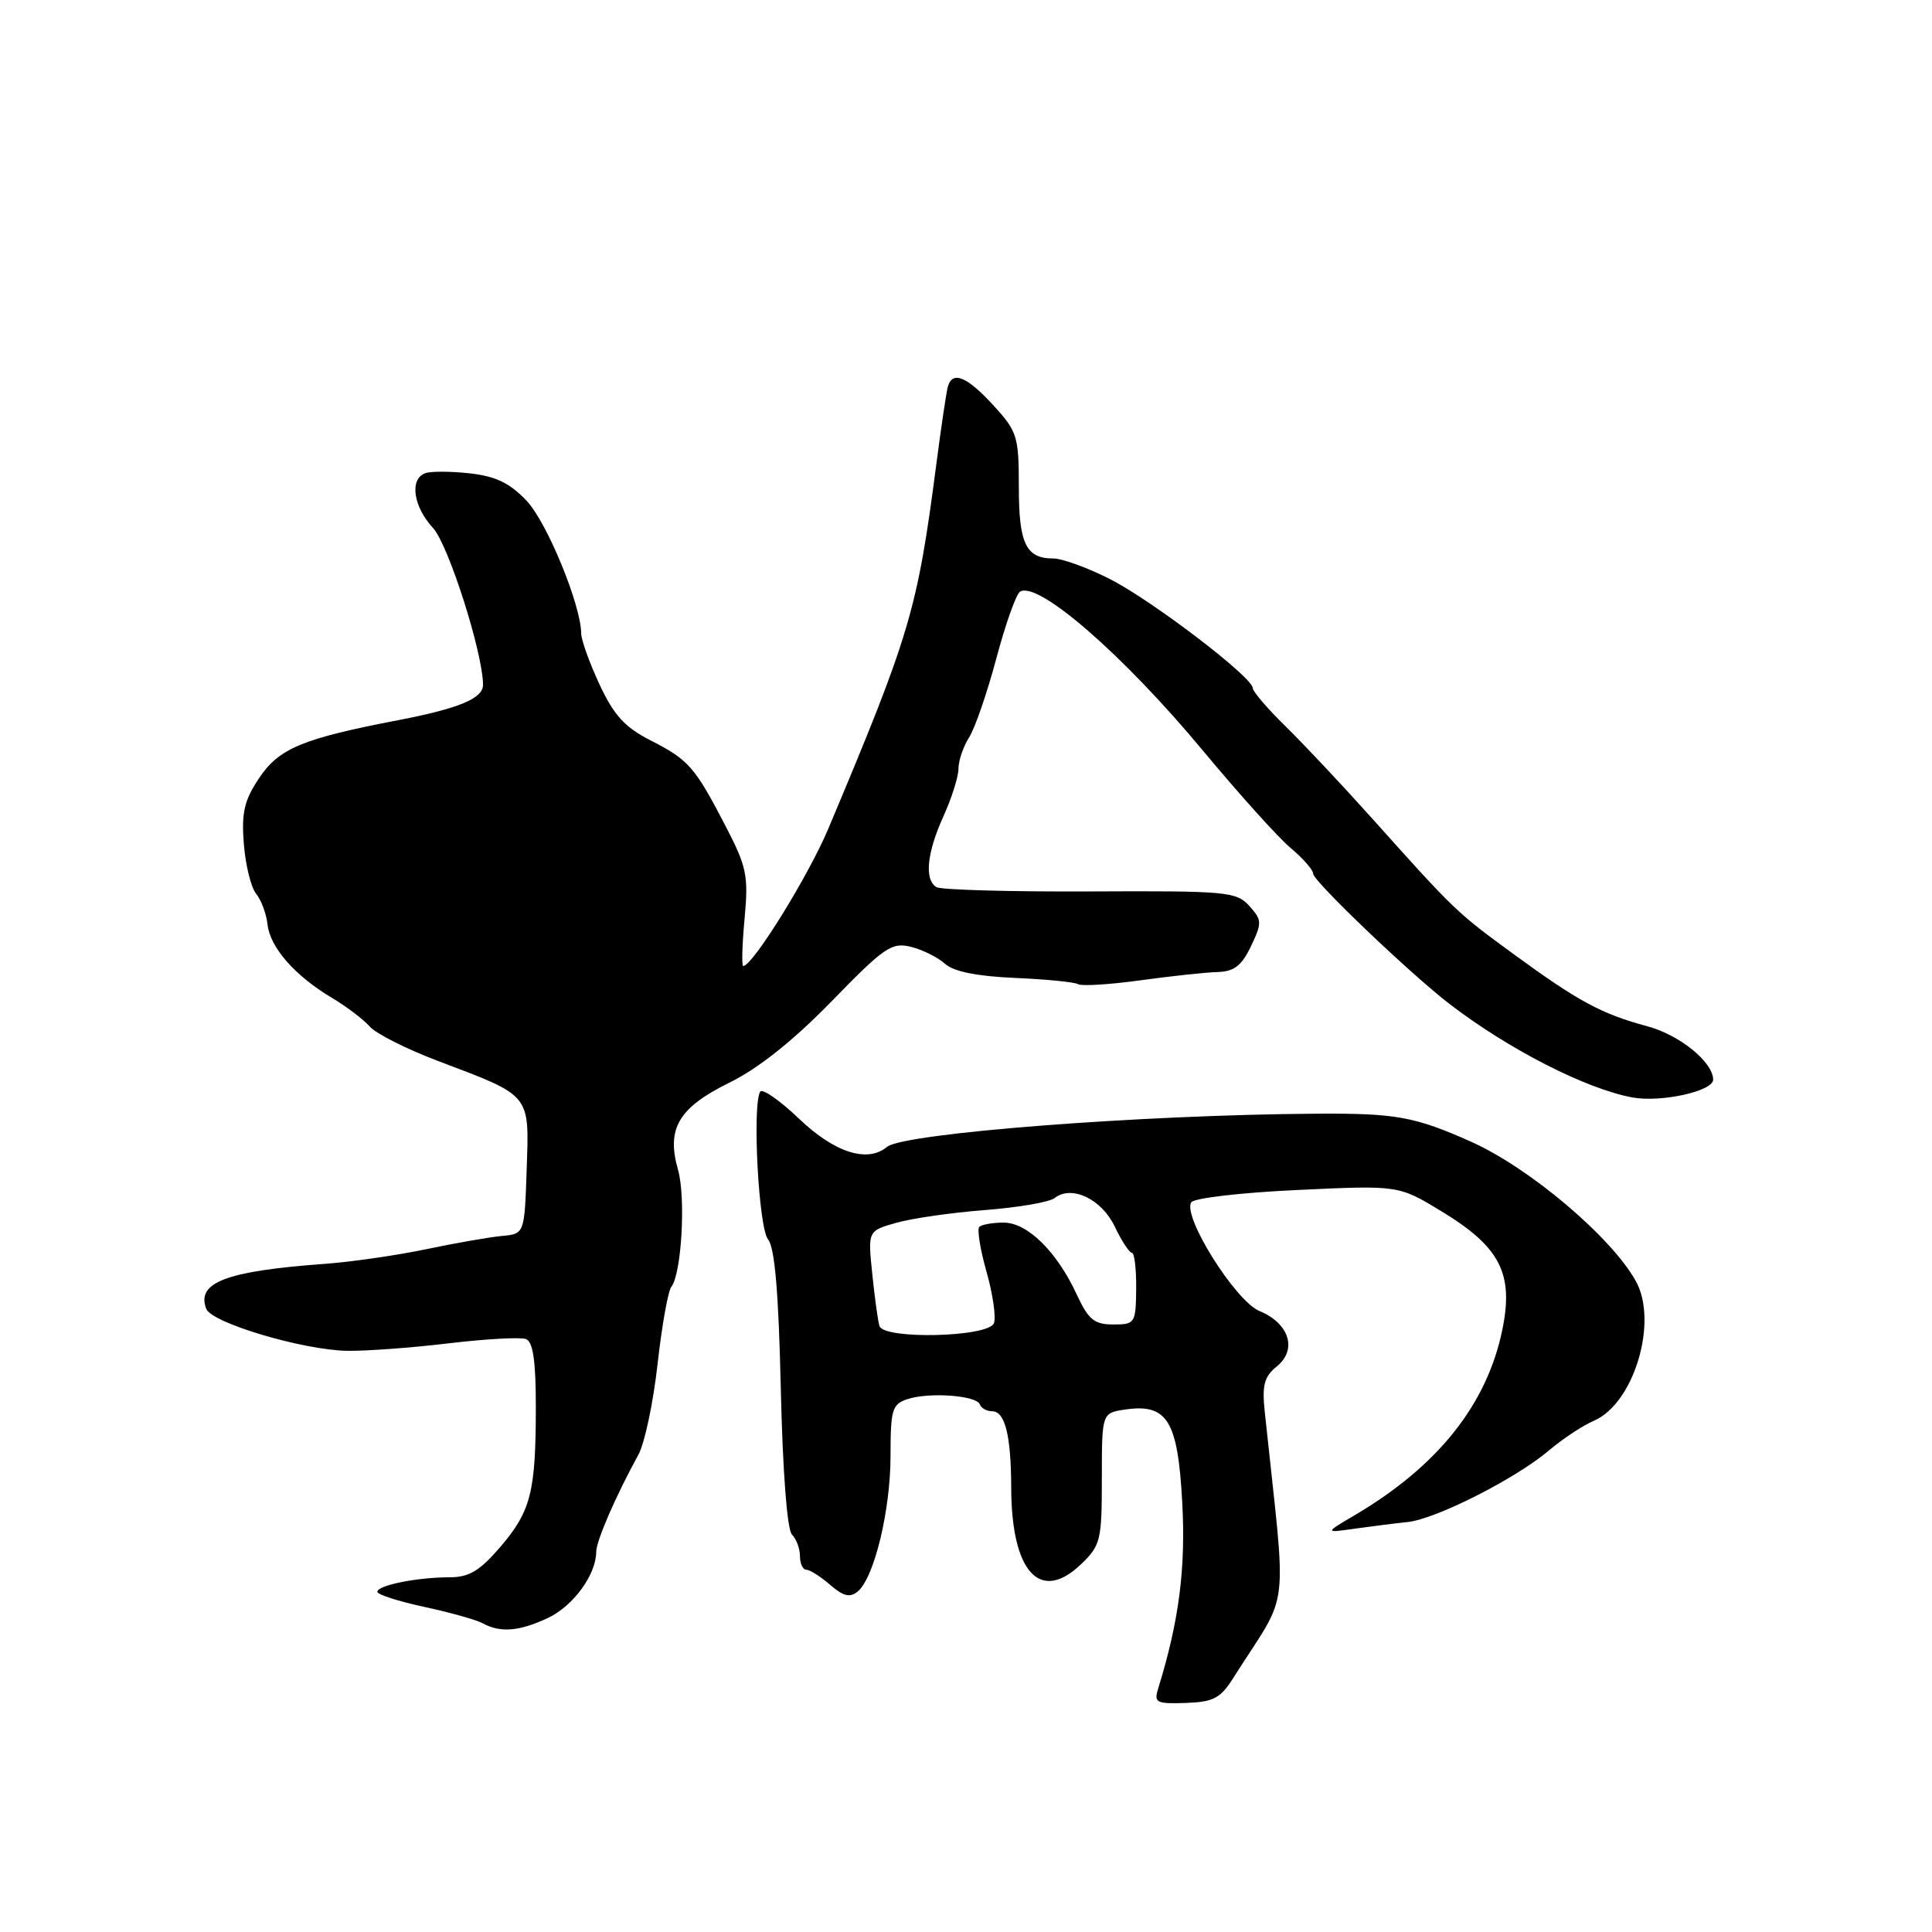 <?xml version="1.0" encoding="UTF-8" standalone="no"?>
<!DOCTYPE svg PUBLIC "-//W3C//DTD SVG 1.1//EN" "http://www.w3.org/Graphics/SVG/1.1/DTD/svg11.dtd" >
<svg xmlns="http://www.w3.org/2000/svg" xmlns:xlink="http://www.w3.org/1999/xlink" version="1.1" viewBox="0 0 256 256">
 <g >
 <path fill="currentColor"
d=" M 163.46 222.27 C 171.05 210.27 170.51 214.81 167.59 187.11 C 167.21 183.54 167.51 182.41 169.19 181.05 C 171.93 178.83 170.84 175.35 166.89 173.72 C 163.70 172.40 156.64 161.15 157.85 159.31 C 158.21 158.75 164.53 158.02 171.91 157.68 C 185.32 157.05 185.32 157.05 190.98 160.49 C 198.81 165.24 200.61 168.77 199.05 176.28 C 197.00 186.12 190.53 194.25 179.59 200.72 C 175.50 203.13 175.50 203.13 179.50 202.56 C 181.70 202.25 184.85 201.85 186.50 201.68 C 190.24 201.30 200.82 195.94 205.21 192.22 C 207.02 190.68 209.72 188.89 211.21 188.25 C 216.52 185.96 219.76 175.12 216.75 169.74 C 213.50 163.91 202.72 154.79 195.00 151.32 C 187.52 147.97 184.99 147.50 174.50 147.57 C 151.26 147.71 119.73 150.15 117.53 151.97 C 114.94 154.13 110.57 152.73 105.87 148.23 C 103.32 145.80 101.01 144.19 100.73 144.65 C 99.66 146.44 100.52 162.72 101.77 164.22 C 102.66 165.29 103.17 171.27 103.46 184.02 C 103.71 194.98 104.30 202.70 104.94 203.34 C 105.52 203.92 106.00 205.21 106.00 206.20 C 106.00 207.19 106.38 208.00 106.85 208.00 C 107.31 208.00 108.73 208.90 110.00 210.00 C 111.75 211.52 112.62 211.73 113.65 210.88 C 115.84 209.06 118.00 200.13 118.00 192.89 C 118.00 186.77 118.21 186.06 120.25 185.39 C 123.12 184.44 129.40 184.90 129.83 186.09 C 130.02 186.59 130.75 187.00 131.47 187.00 C 133.17 187.00 133.97 190.20 133.99 197.10 C 134.01 208.29 137.81 212.47 143.23 207.28 C 145.84 204.78 146.00 204.13 146.00 195.93 C 146.00 187.23 146.00 187.23 149.09 186.77 C 154.67 185.96 156.06 188.21 156.65 199.01 C 157.13 207.78 156.24 214.75 153.49 223.65 C 152.87 225.62 153.16 225.78 157.12 225.65 C 160.81 225.52 161.72 225.04 163.46 222.27 Z  M 72.64 214.37 C 75.98 212.78 79.00 208.63 79.00 205.63 C 79.00 204.19 81.61 198.18 84.59 192.76 C 85.42 191.25 86.56 185.86 87.13 180.76 C 87.70 175.67 88.52 171.05 88.96 170.50 C 90.31 168.79 90.89 158.67 89.84 155.00 C 88.28 149.53 89.91 146.78 96.66 143.45 C 100.51 141.56 105.13 137.87 110.20 132.67 C 117.16 125.51 118.16 124.82 120.70 125.46 C 122.24 125.84 124.27 126.85 125.22 127.71 C 126.37 128.74 129.45 129.36 134.49 129.58 C 138.64 129.76 142.40 130.13 142.85 130.41 C 143.30 130.69 147.01 130.46 151.08 129.90 C 155.16 129.34 159.77 128.84 161.33 128.80 C 163.52 128.74 164.53 127.96 165.76 125.38 C 167.24 122.27 167.23 121.91 165.53 120.03 C 163.82 118.15 162.54 118.03 144.43 118.12 C 133.83 118.17 124.67 117.91 124.08 117.55 C 122.46 116.55 122.81 113.01 125.02 108.14 C 126.11 105.74 127.00 102.91 127.00 101.86 C 127.00 100.80 127.64 98.93 128.41 97.71 C 129.19 96.50 130.81 91.78 132.02 87.24 C 133.23 82.70 134.64 78.72 135.16 78.40 C 137.54 76.93 148.87 86.78 159.45 99.53 C 164.15 105.18 169.34 110.95 170.99 112.34 C 172.65 113.73 174.00 115.27 174.00 115.77 C 174.00 116.74 186.80 128.97 192.03 133.00 C 199.87 139.03 210.14 144.28 216.31 145.42 C 220.11 146.11 227.00 144.59 227.00 143.06 C 227.00 140.74 222.57 137.14 218.29 135.99 C 212.18 134.34 209.14 132.70 200.50 126.38 C 193.01 120.91 192.76 120.67 181.86 108.50 C 177.92 104.10 172.74 98.59 170.35 96.25 C 167.96 93.91 166.00 91.63 166.00 91.18 C 166.00 89.75 152.72 79.61 147.11 76.75 C 144.15 75.24 140.75 74.00 139.56 74.00 C 135.94 74.00 135.00 72.04 135.00 64.50 C 135.00 57.82 134.80 57.17 131.62 53.70 C 128.11 49.87 126.19 49.09 125.59 51.25 C 125.40 51.94 124.71 56.55 124.07 61.50 C 121.54 80.89 120.62 83.98 109.75 109.82 C 107.11 116.09 99.73 128.00 98.48 128.00 C 98.26 128.00 98.34 125.17 98.66 121.72 C 99.19 116.03 98.95 114.87 96.15 109.47 C 92.06 101.60 91.26 100.68 86.17 98.09 C 82.79 96.36 81.33 94.76 79.44 90.69 C 78.11 87.84 77.02 84.80 77.01 83.94 C 76.99 80.19 72.49 69.23 69.79 66.37 C 67.57 64.01 65.71 63.11 62.24 62.72 C 59.70 62.44 57.04 62.43 56.32 62.71 C 54.24 63.50 54.77 67.15 57.37 69.95 C 59.41 72.15 64.00 86.54 64.00 90.75 C 64.00 92.55 60.83 93.87 52.80 95.42 C 40.05 97.87 36.96 99.16 34.32 103.12 C 32.36 106.06 31.98 107.69 32.31 111.84 C 32.53 114.65 33.27 117.61 33.94 118.43 C 34.61 119.24 35.29 121.07 35.45 122.50 C 35.79 125.55 39.07 129.29 43.98 132.22 C 45.92 133.37 48.17 135.09 49.00 136.03 C 49.83 136.97 53.88 139.01 58.00 140.57 C 70.46 145.28 70.12 144.88 69.79 154.89 C 69.50 163.50 69.50 163.50 66.50 163.77 C 64.85 163.93 60.35 164.71 56.50 165.52 C 52.65 166.33 46.58 167.21 43.00 167.47 C 29.93 168.43 25.99 169.93 27.33 173.43 C 28.05 175.29 40.12 178.89 46.00 178.99 C 48.48 179.03 54.52 178.59 59.44 178.00 C 64.35 177.41 68.96 177.16 69.69 177.43 C 70.63 177.79 71.00 180.32 71.00 186.34 C 71.00 197.67 70.36 200.22 66.31 204.96 C 63.56 208.16 62.16 209.00 59.55 209.00 C 55.29 209.00 50.00 210.06 50.00 210.92 C 50.00 211.29 52.81 212.19 56.25 212.93 C 59.69 213.67 63.17 214.65 64.00 215.11 C 66.30 216.38 68.86 216.16 72.64 214.37 Z  M 116.53 175.70 C 116.33 175.04 115.90 171.93 115.58 168.80 C 114.99 163.10 114.99 163.10 118.75 162.03 C 120.81 161.44 126.10 160.68 130.50 160.34 C 134.90 160.00 139.06 159.29 139.74 158.75 C 141.98 156.98 145.97 158.87 147.71 162.53 C 148.62 164.44 149.65 166.00 149.98 166.00 C 150.32 166.00 150.57 168.14 150.55 170.75 C 150.50 175.35 150.40 175.50 147.51 175.50 C 144.99 175.50 144.22 174.86 142.66 171.50 C 140.03 165.82 136.13 162.00 132.98 162.00 C 131.52 162.00 130.08 162.26 129.76 162.57 C 129.45 162.89 129.88 165.56 130.72 168.52 C 131.56 171.48 132.00 174.55 131.70 175.33 C 130.99 177.19 117.09 177.52 116.53 175.70 Z "/>
</g>
</svg>